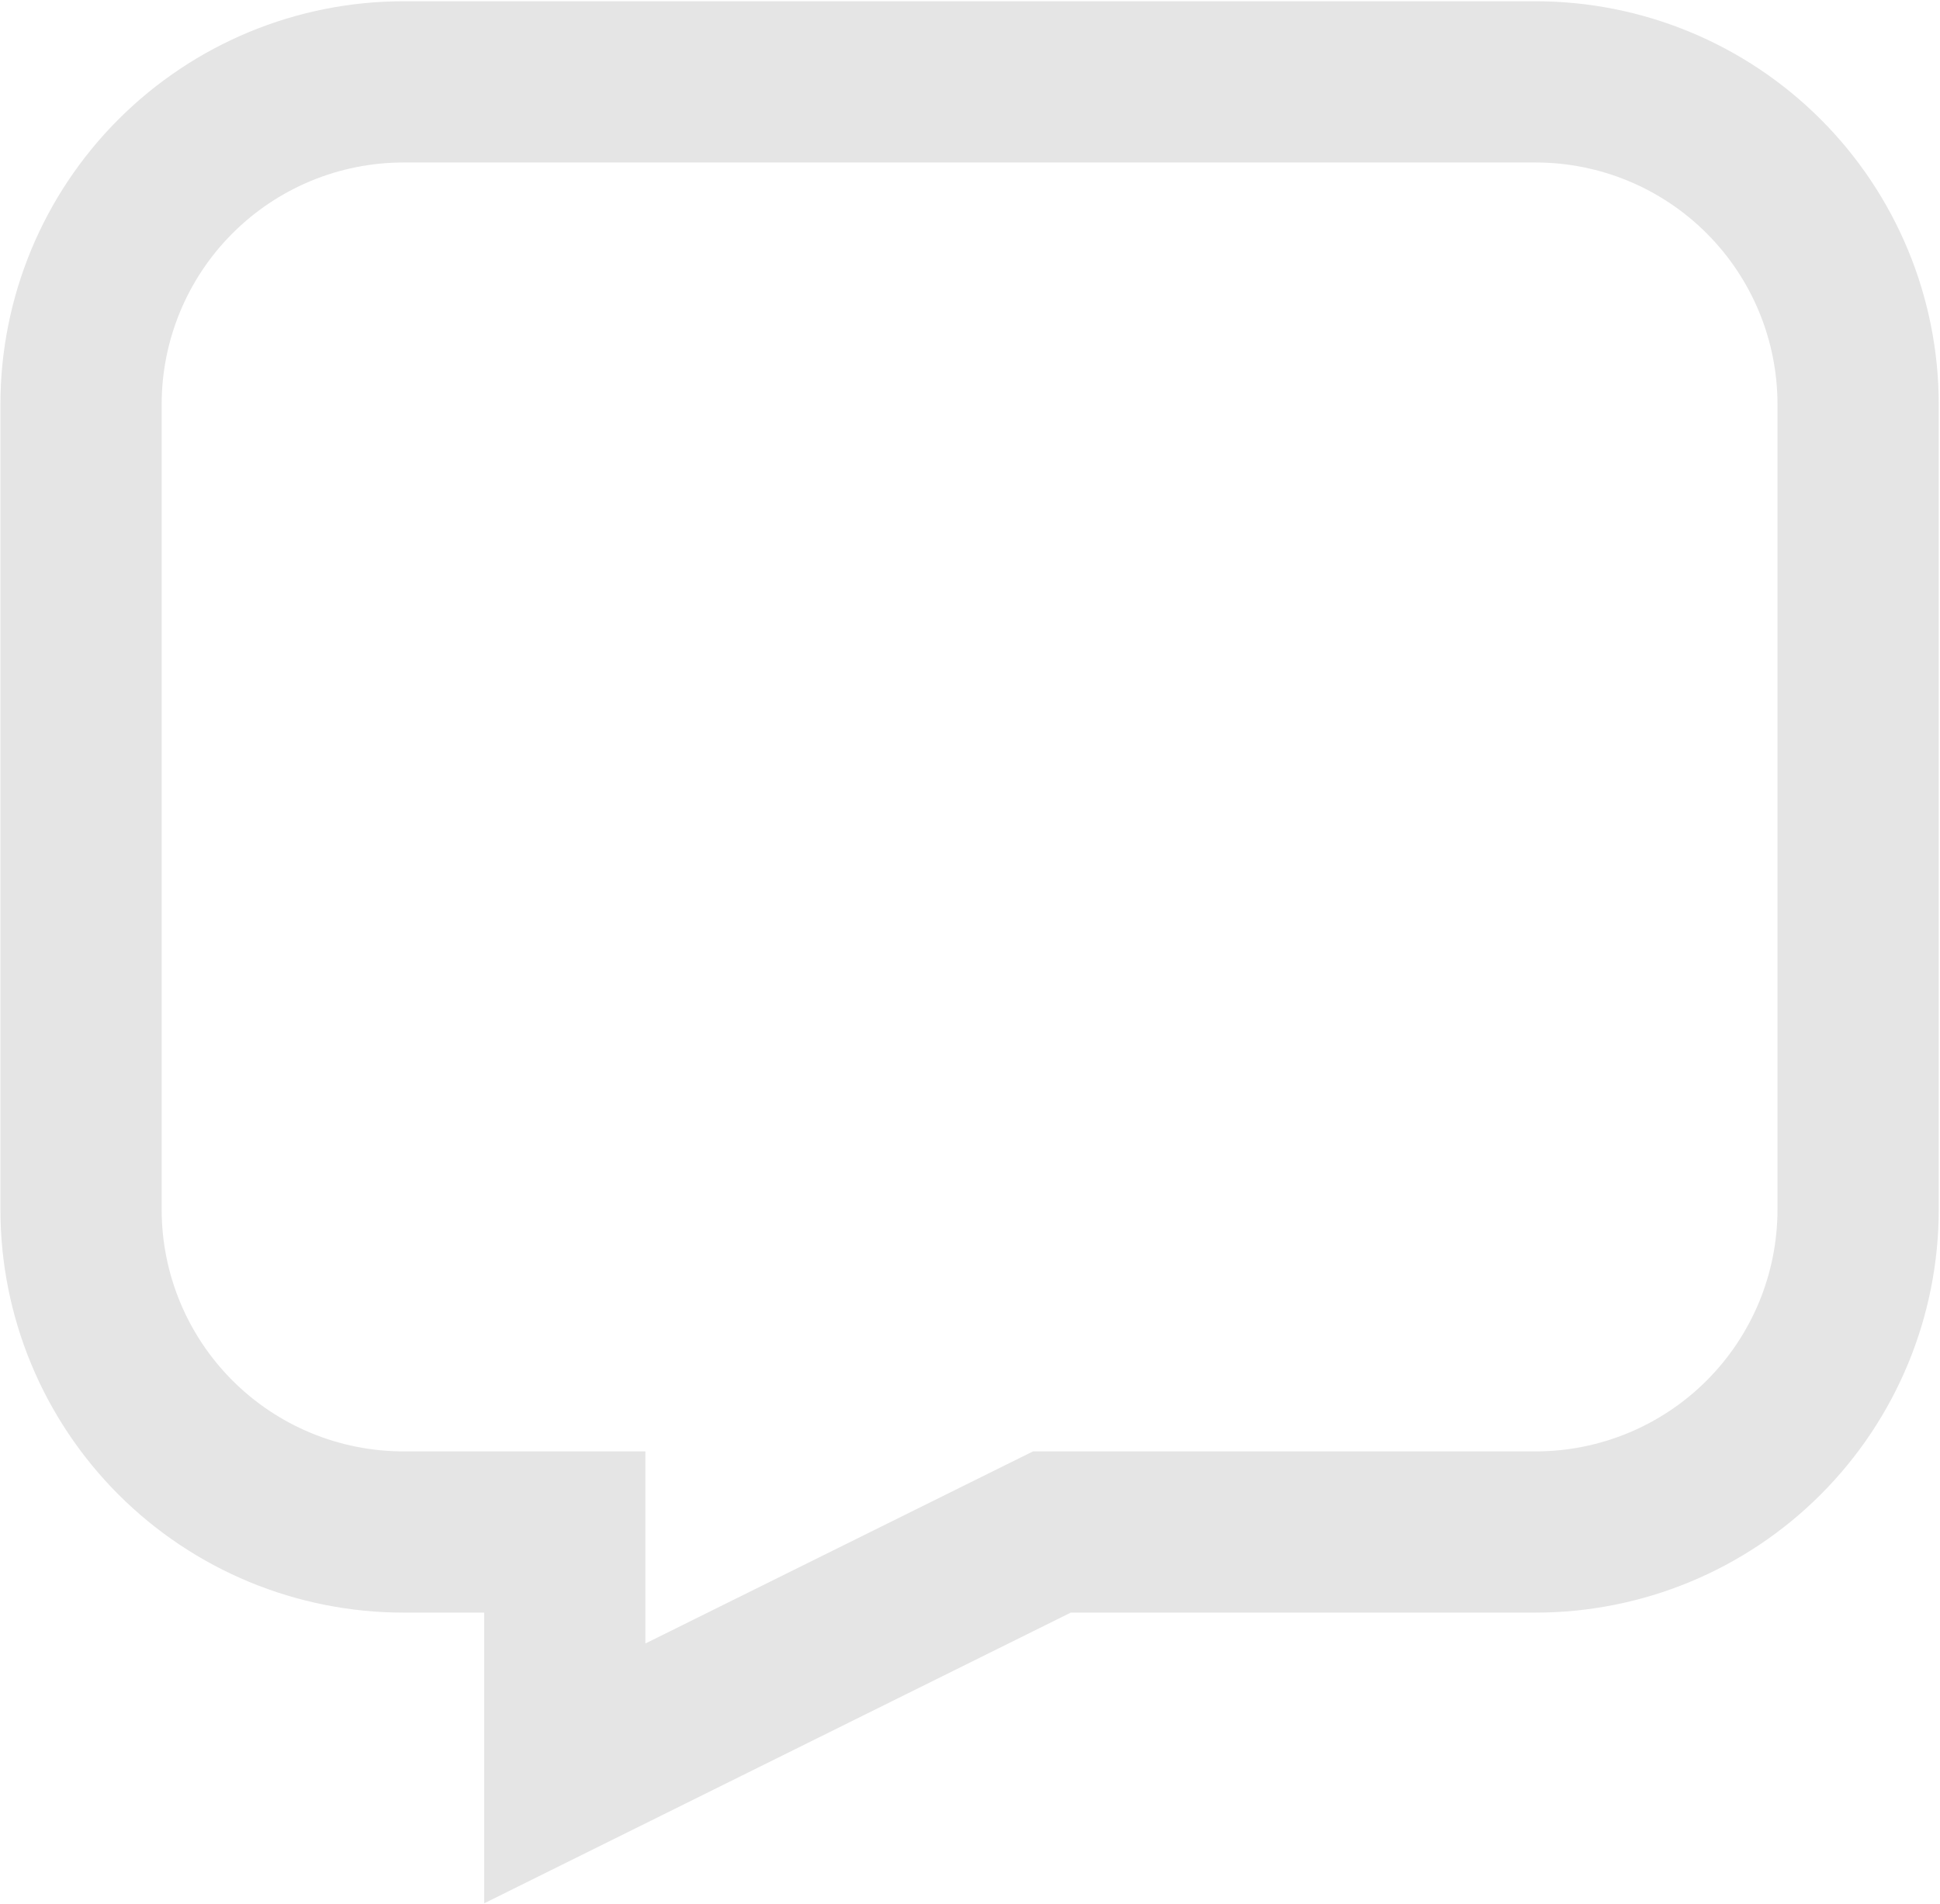 <svg width="766" height="752" viewBox="0 0 766 752" fill="none" xmlns="http://www.w3.org/2000/svg">
<path d="M32 159.667V477.667C32 511.438 45.415 543.825 69.295 567.705C93.175 591.585 125.562 605 159.333 605H223V700.334L415.333 605H606.333C640.104 605 672.492 591.585 696.372 567.705C720.251 543.825 733.667 511.438 733.667 477.667V159.667C733.667 125.896 720.251 93.508 696.372 69.629C672.492 45.749 640.104 32.334 606.333 32.334H159.333C125.562 32.334 93.175 45.749 69.295 69.629C45.415 93.508 32 125.896 32 159.667Z" stroke="#E5E5E5" stroke-width="63.667" stroke-miterlimit="10"/>
</svg>
